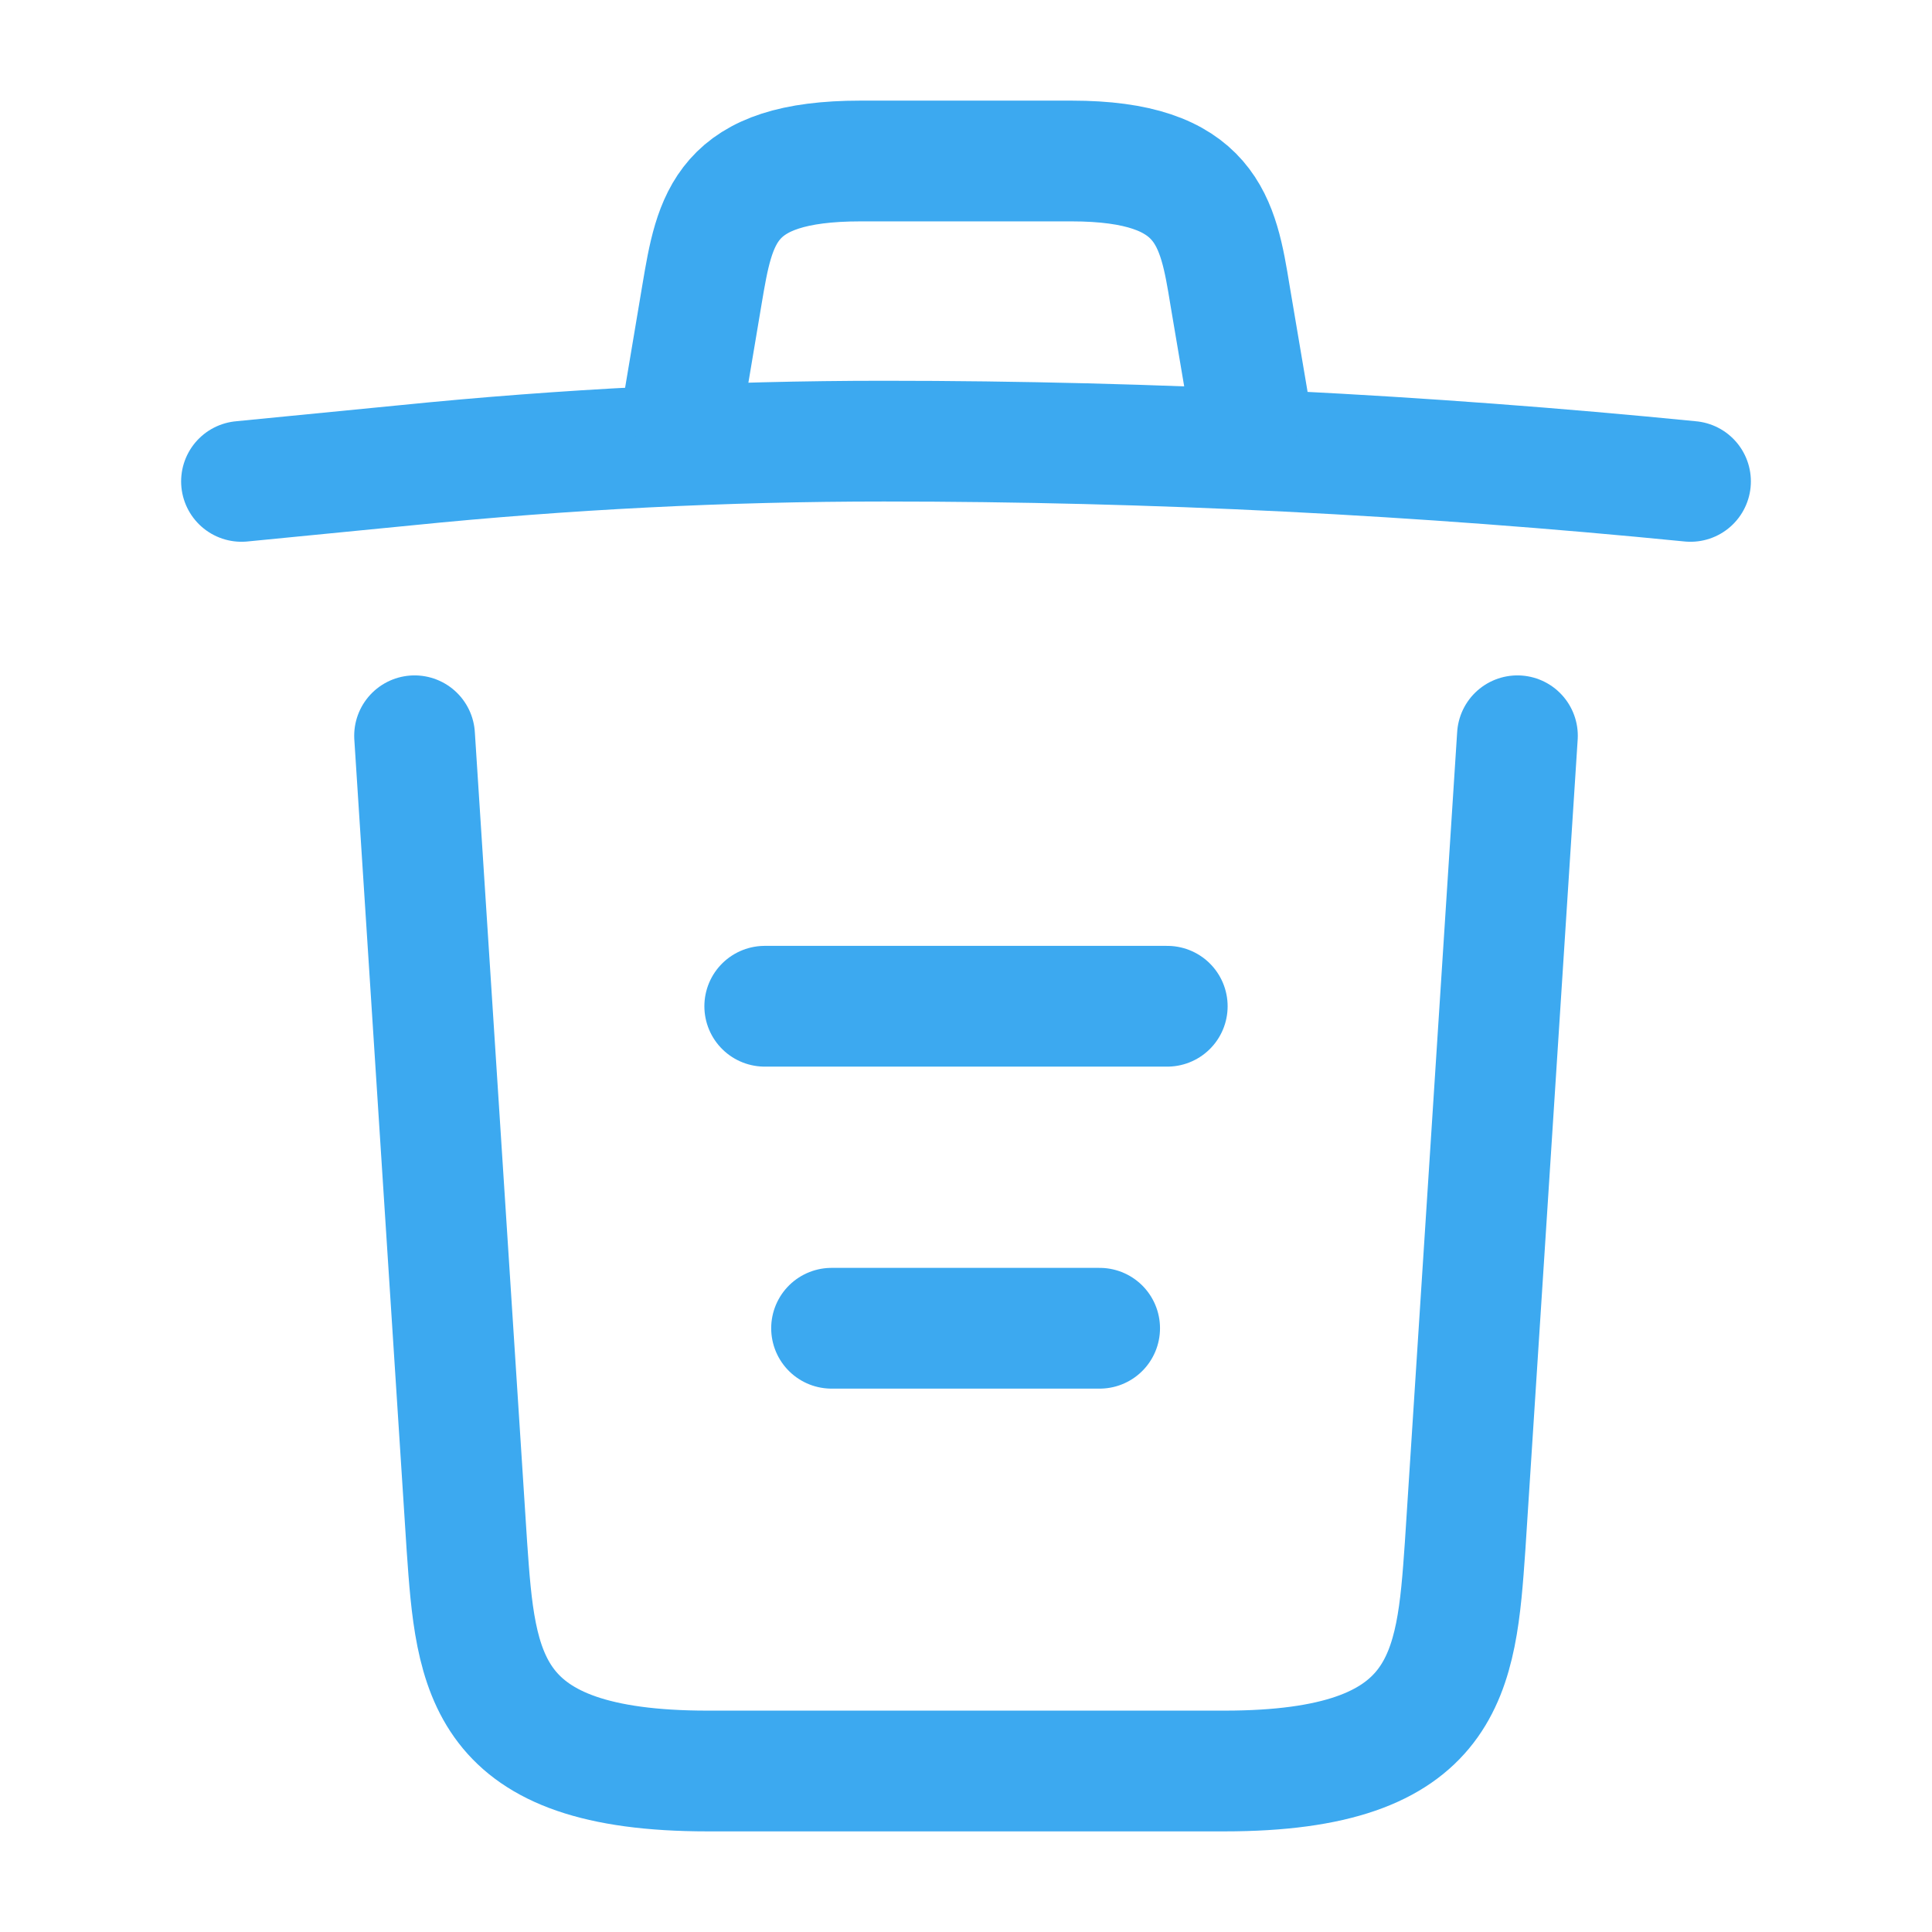 <svg width="24" height="24" viewBox="0 0 24 24" fill="none" xmlns="http://www.w3.org/2000/svg">
<path d="M21 5.98C17.67 5.65 14.32 5.48 10.98 5.48C9 5.48 7.02 5.58 5.04 5.78L3 5.98" stroke="#3CA9F0" stroke-width="1.5" stroke-linecap="round" stroke-linejoin="round"/>
<path d="M8.5 4.97L8.72 3.66C8.88 2.71 9 2 10.69 2H13.31C15 2 15.13 2.75 15.28 3.67L15.5 4.97" stroke="#3CA9F0" stroke-width="1.5" stroke-linecap="round" stroke-linejoin="round"/>
<path d="M18.85 9.14L18.2 19.21C18.09 20.78 18 22 15.21 22H8.79C6 22 5.91 20.78 5.8 19.21L5.15 9.14" stroke="#3CA9F0" stroke-width="1.5" stroke-linecap="round" stroke-linejoin="round"/>
<path d="M10.33 16.5H13.66" stroke="#3CA9F0" stroke-width="1.5" stroke-linecap="round" stroke-linejoin="round"/>
<path d="M9.5 12.5H14.5" stroke="#3CA9F0" stroke-width="1.5" stroke-linecap="round" stroke-linejoin="round"/>
</svg>
